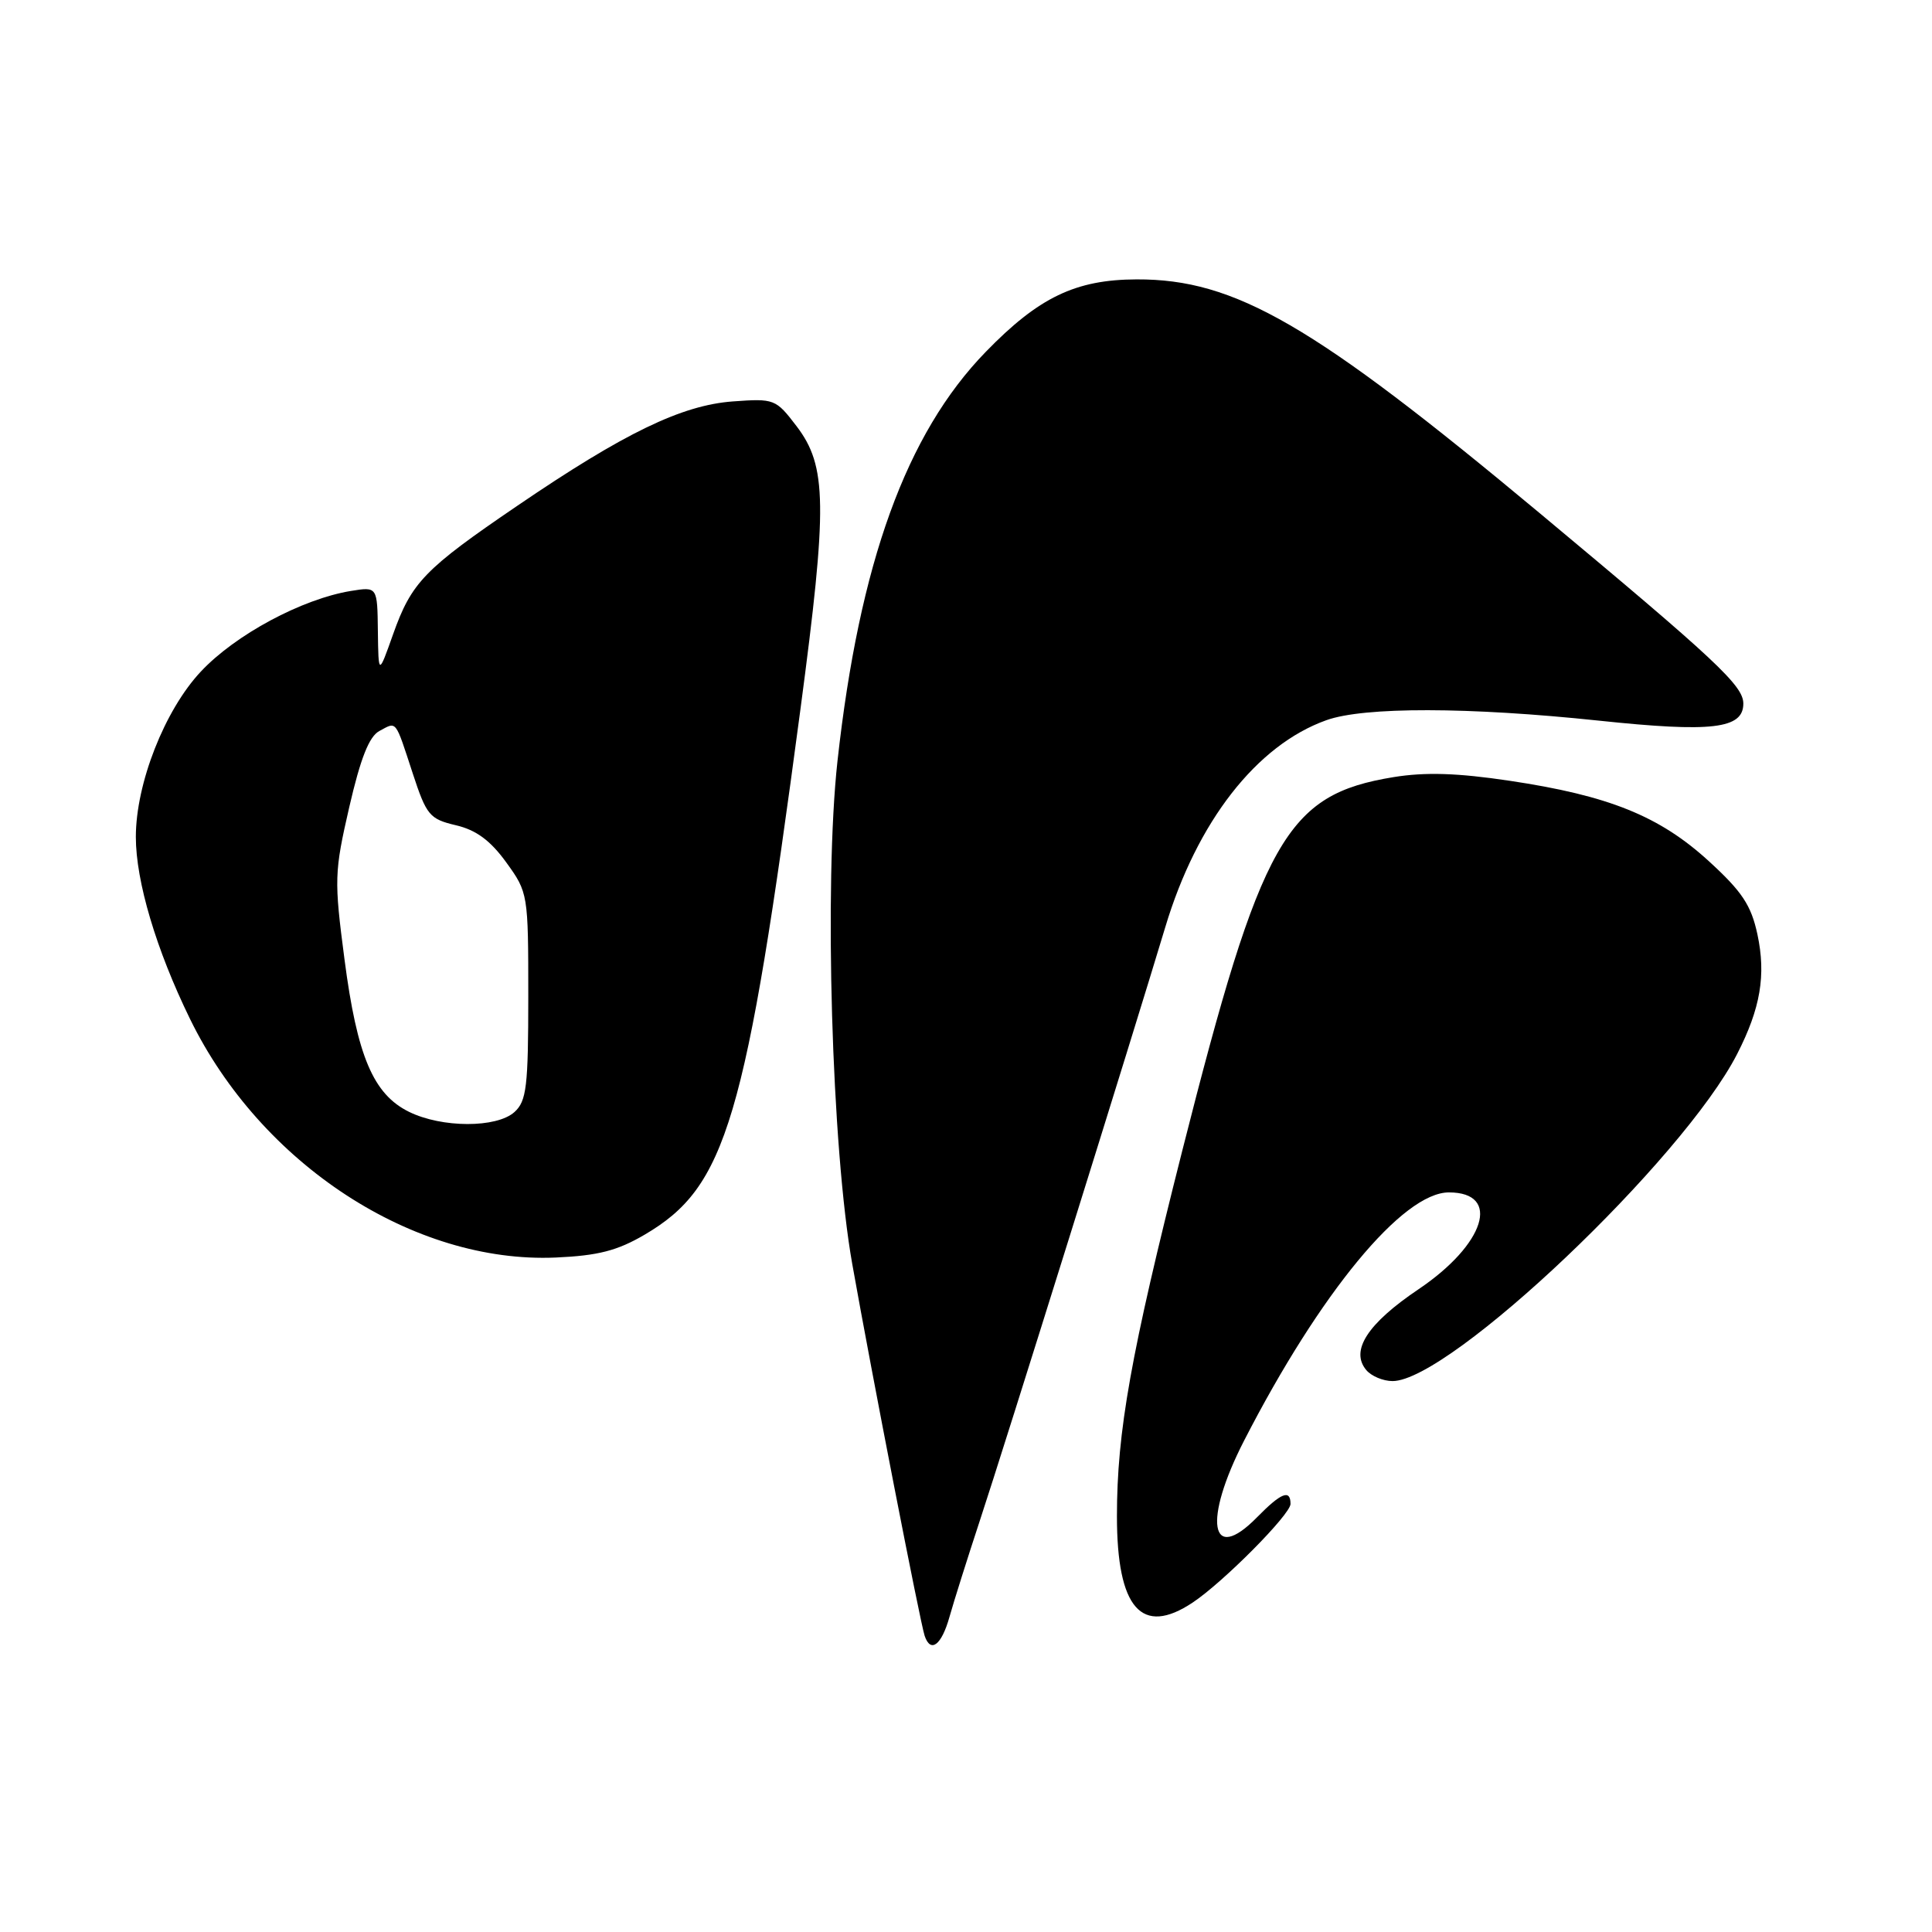 <?xml version="1.0" encoding="UTF-8" standalone="no"?>
<!DOCTYPE svg PUBLIC "-//W3C//DTD SVG 1.1//EN" "http://www.w3.org/Graphics/SVG/1.1/DTD/svg11.dtd" >
<svg xmlns="http://www.w3.org/2000/svg" xmlns:xlink="http://www.w3.org/1999/xlink" version="1.1" viewBox="0 0 256 256">
 <g >
 <path fill="currentColor"
d=" M 125.81 214.25 C 126.39 212.19 128.20 206.45 129.83 201.50 C 133.07 191.71 150.22 136.79 154.40 122.87 C 158.59 108.89 166.50 98.73 175.75 95.43 C 180.74 93.64 194.63 93.67 211.87 95.49 C 226.84 97.07 231.00 96.58 231.00 93.23 C 231.00 90.85 227.42 87.51 204.00 67.98 C 173.99 42.96 163.67 36.97 150.59 37.02 C 142.52 37.05 137.64 39.39 130.61 46.63 C 120.08 57.46 113.87 74.61 110.97 100.85 C 109.18 117.12 110.20 152.17 112.93 167.50 C 115.48 181.86 121.93 214.99 122.52 216.75 C 123.31 219.10 124.76 218.00 125.81 214.25 Z  M 158.03 212.35 C 162.08 209.66 171.00 200.67 171.00 199.28 C 171.00 197.30 169.76 197.79 166.56 201.05 C 160.36 207.37 159.38 201.53 164.86 190.87 C 174.91 171.30 185.88 158.00 191.99 158.00 C 198.96 158.00 196.79 164.89 187.95 170.84 C 181.20 175.39 178.89 178.96 181.03 181.53 C 181.70 182.34 183.27 183.00 184.52 183.00 C 192.11 183.00 223.01 153.66 230.18 139.66 C 233.28 133.61 234.02 129.21 232.87 123.82 C 232.04 119.95 230.84 118.14 226.42 114.10 C 219.89 108.13 213.17 105.42 200.06 103.46 C 193.12 102.42 188.87 102.29 184.67 102.97 C 170.41 105.29 167.14 111.09 156.65 152.50 C 149.83 179.44 148.00 189.71 148.00 200.91 C 148.00 213.12 151.27 216.85 158.03 212.35 Z  M 85.42 163.60 C 96.25 157.25 98.80 148.65 106.06 94.00 C 109.66 66.92 109.59 61.77 105.54 56.46 C 102.80 52.87 102.60 52.79 97.11 53.19 C 90.32 53.69 82.71 57.37 68.53 67.03 C 56.22 75.41 54.53 77.16 52.08 84.06 C 50.15 89.50 50.15 89.50 50.07 83.62 C 50.00 77.74 50.00 77.74 46.52 78.30 C 40.02 79.36 31.18 84.10 26.60 89.00 C 21.81 94.11 18.00 103.83 18.00 110.90 C 18.00 116.77 20.69 125.83 25.17 135.00 C 34.57 154.26 54.79 167.45 73.64 166.63 C 79.24 166.38 81.79 165.73 85.42 163.60 Z  M 54.19 147.32 C 49.46 144.99 47.32 139.94 45.65 127.14 C 44.26 116.54 44.30 115.57 46.28 106.94 C 47.77 100.48 48.91 97.58 50.27 96.86 C 52.60 95.61 52.32 95.25 54.69 102.48 C 56.51 108.03 56.92 108.53 60.41 109.35 C 63.10 109.98 64.99 111.38 67.08 114.27 C 69.97 118.26 70.00 118.45 70.00 132.00 C 70.00 143.99 69.77 145.90 68.17 147.35 C 65.81 149.48 58.55 149.47 54.19 147.32 Z "/>
</g>
</svg>